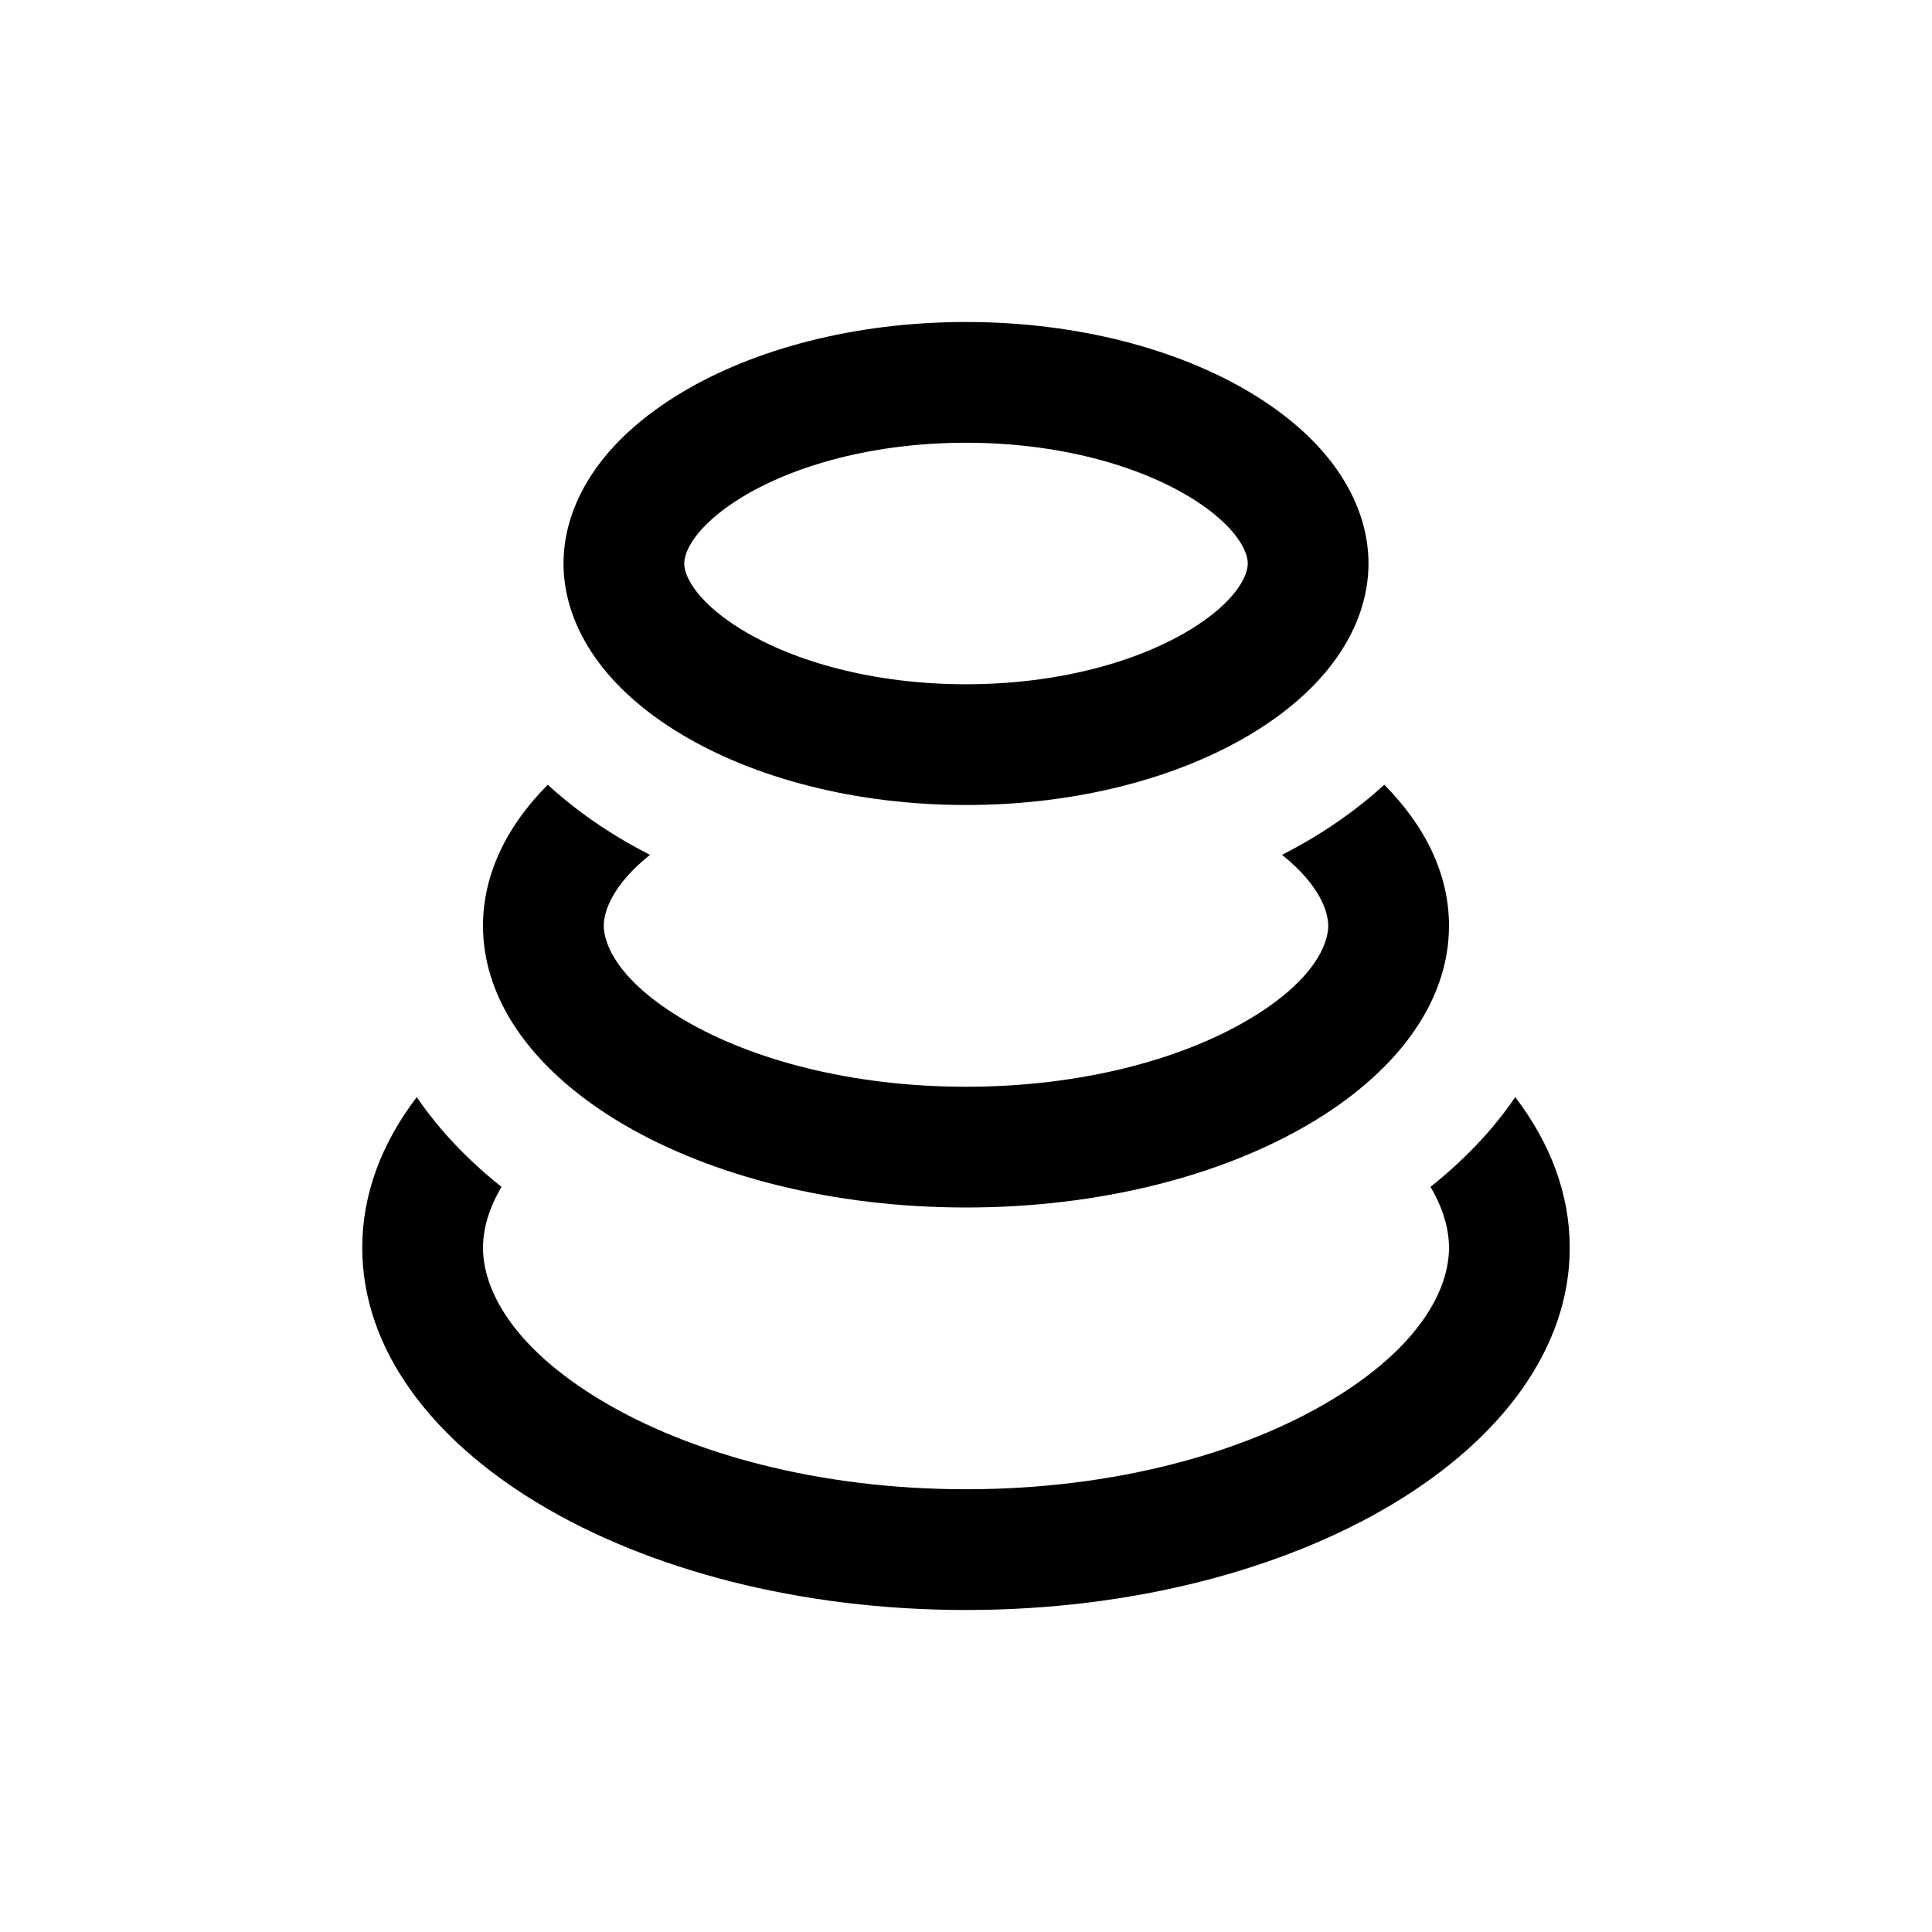 <svg width="24" height="24" viewBox="0 0 24 24" fill="none" xmlns="http://www.w3.org/2000/svg">
  <path fill-rule="evenodd" clip-rule="evenodd"
    d="M17.77 14.744C17.934 15.021 18 15.28 18 15.5C18 16.009 17.648 16.726 16.532 17.396C15.444 18.048 13.846 18.5 12 18.5C10.154 18.5 8.555 18.048 7.468 17.396C6.352 16.726 6 16.009 6 15.5C6 15.28 6.066 15.021 6.23 14.744C5.83 14.425 5.466 14.053 5.177 13.629C4.742 14.199 4.5 14.832 4.5 15.5C4.5 17.985 7.858 20 12 20C16.142 20 19.5 17.985 19.5 15.5C19.5 14.832 19.258 14.199 18.823 13.629C18.534 14.053 18.17 14.425 17.77 14.744Z"
    fill="currentColor" />
  <path
    d="M16.25 7C16.25 7.461 15.934 8.007 15.15 8.478C14.38 8.94 13.268 9.25 12 9.25C10.732 9.25 9.62 8.94 8.85 8.478C8.066 8.007 7.75 7.461 7.75 7C7.75 6.539 8.066 5.993 8.85 5.522C9.62 5.06 10.732 4.75 12 4.75C13.268 4.75 14.38 5.06 15.15 5.522C15.934 5.993 16.25 6.539 16.25 7Z"
    stroke="currentColor" stroke-width="1.5" />
  <path fill-rule="evenodd" clip-rule="evenodd"
    d="M15.926 10.619C16.4 10.999 16.5 11.331 16.5 11.5C16.5 11.711 16.342 12.18 15.487 12.679C14.668 13.157 13.439 13.5 12 13.5C10.561 13.5 9.332 13.157 8.513 12.679C7.658 12.18 7.5 11.711 7.5 11.5C7.5 11.331 7.6 10.999 8.074 10.619C7.943 10.552 7.816 10.482 7.693 10.408C7.383 10.222 7.081 10.002 6.804 9.748C6.293 10.264 6 10.862 6 11.5C6 13.433 8.686 15 12 15C15.314 15 18 13.433 18 11.5C18 10.862 17.707 10.264 17.196 9.748C16.919 10.002 16.617 10.222 16.307 10.408C16.184 10.482 16.057 10.552 15.926 10.619Z"
    fill="currentColor" />
</svg>